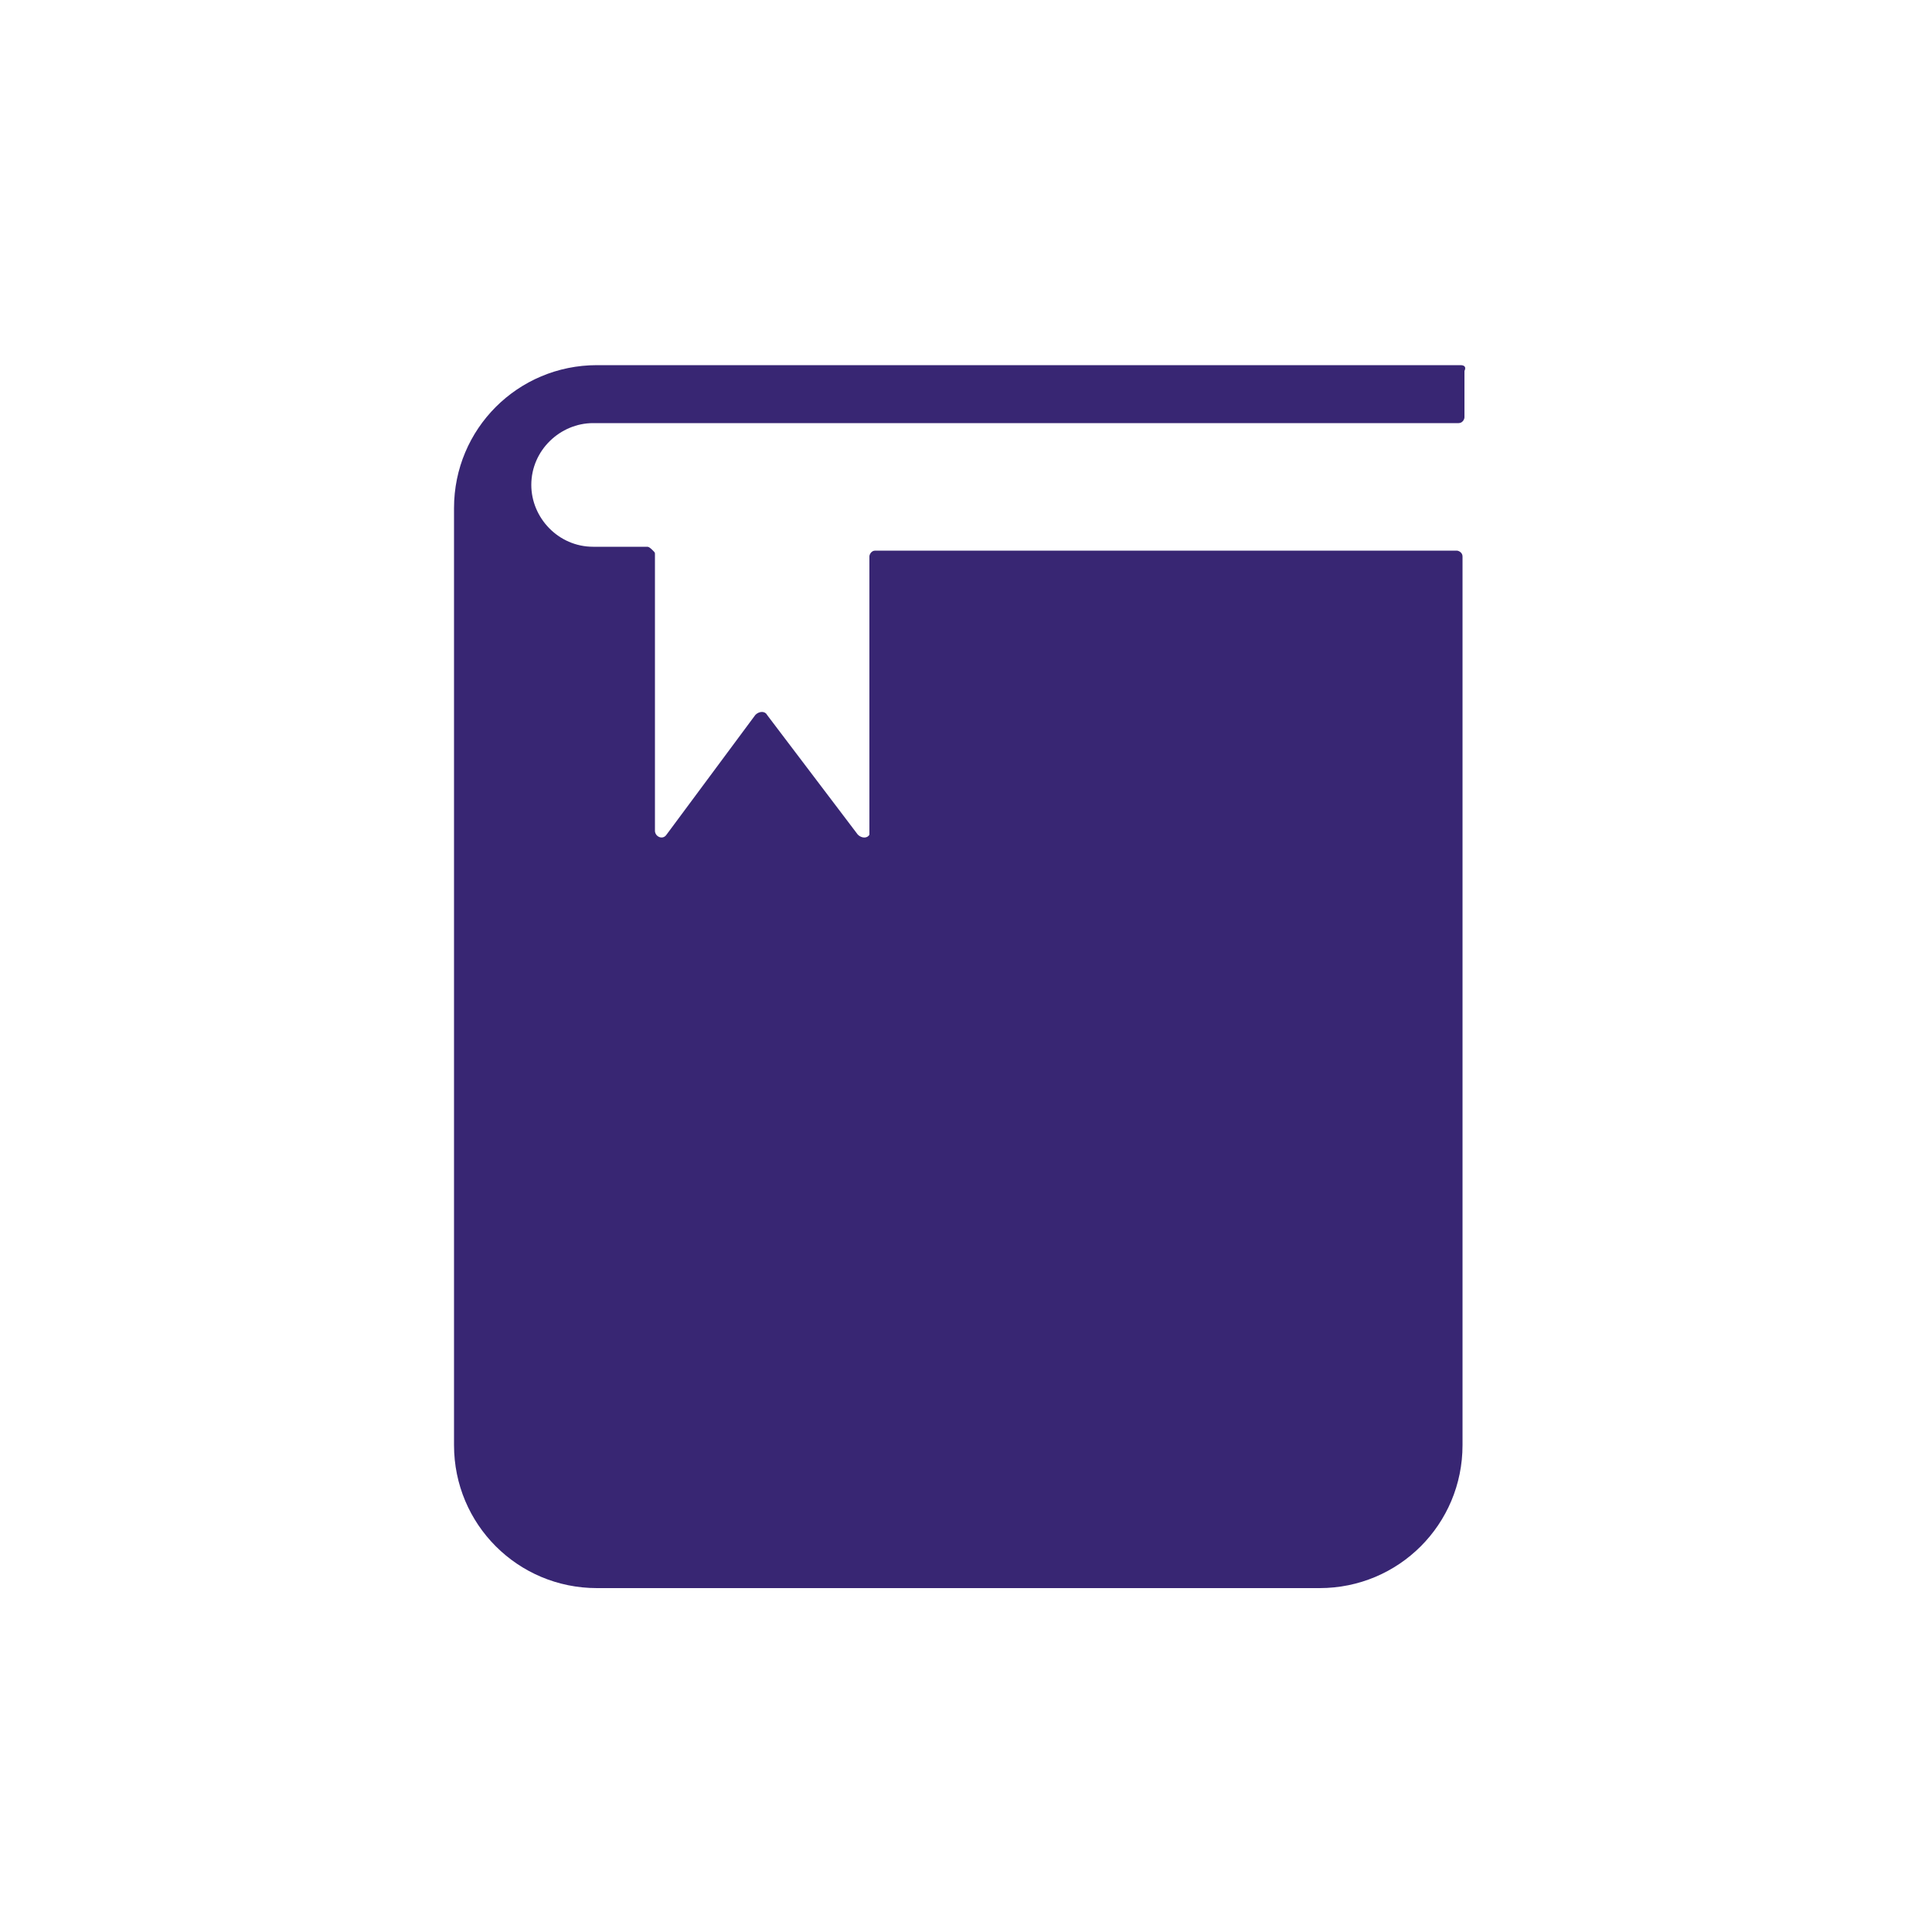 <svg width="21" height="21" viewBox="0 0 21 21" fill="none" xmlns="http://www.w3.org/2000/svg">
<path d="M15.876 3.969H14.532C14.49 3.969 14.469 3.969 14.427 3.969H6.489C5.628 3.969 4.935 4.662 4.935 5.523V15.708C4.935 16.569 5.628 17.262 6.489 17.262H14.343C15.204 17.262 15.897 16.569 15.897 15.708V6.048C15.897 6.006 15.855 5.985 15.834 5.985H9.513C9.471 5.985 9.45 6.027 9.45 6.048V6.552V9.03C9.45 9.051 9.45 9.051 9.45 9.072C9.429 9.114 9.366 9.114 9.324 9.072L8.337 7.77C8.316 7.728 8.253 7.728 8.211 7.77L7.245 9.072C7.203 9.135 7.119 9.093 7.119 9.03V6.888V6.027C7.119 6.006 7.119 6.006 7.098 5.985C7.077 5.964 7.056 5.943 7.035 5.943H6.447C6.069 5.943 5.775 5.628 5.775 5.271C5.775 4.893 6.09 4.599 6.447 4.599H13.251H15.855C15.897 4.599 15.918 4.557 15.918 4.536V4.032C15.939 3.99 15.918 3.969 15.876 3.969Z" fill="#382673"/>
</svg>
